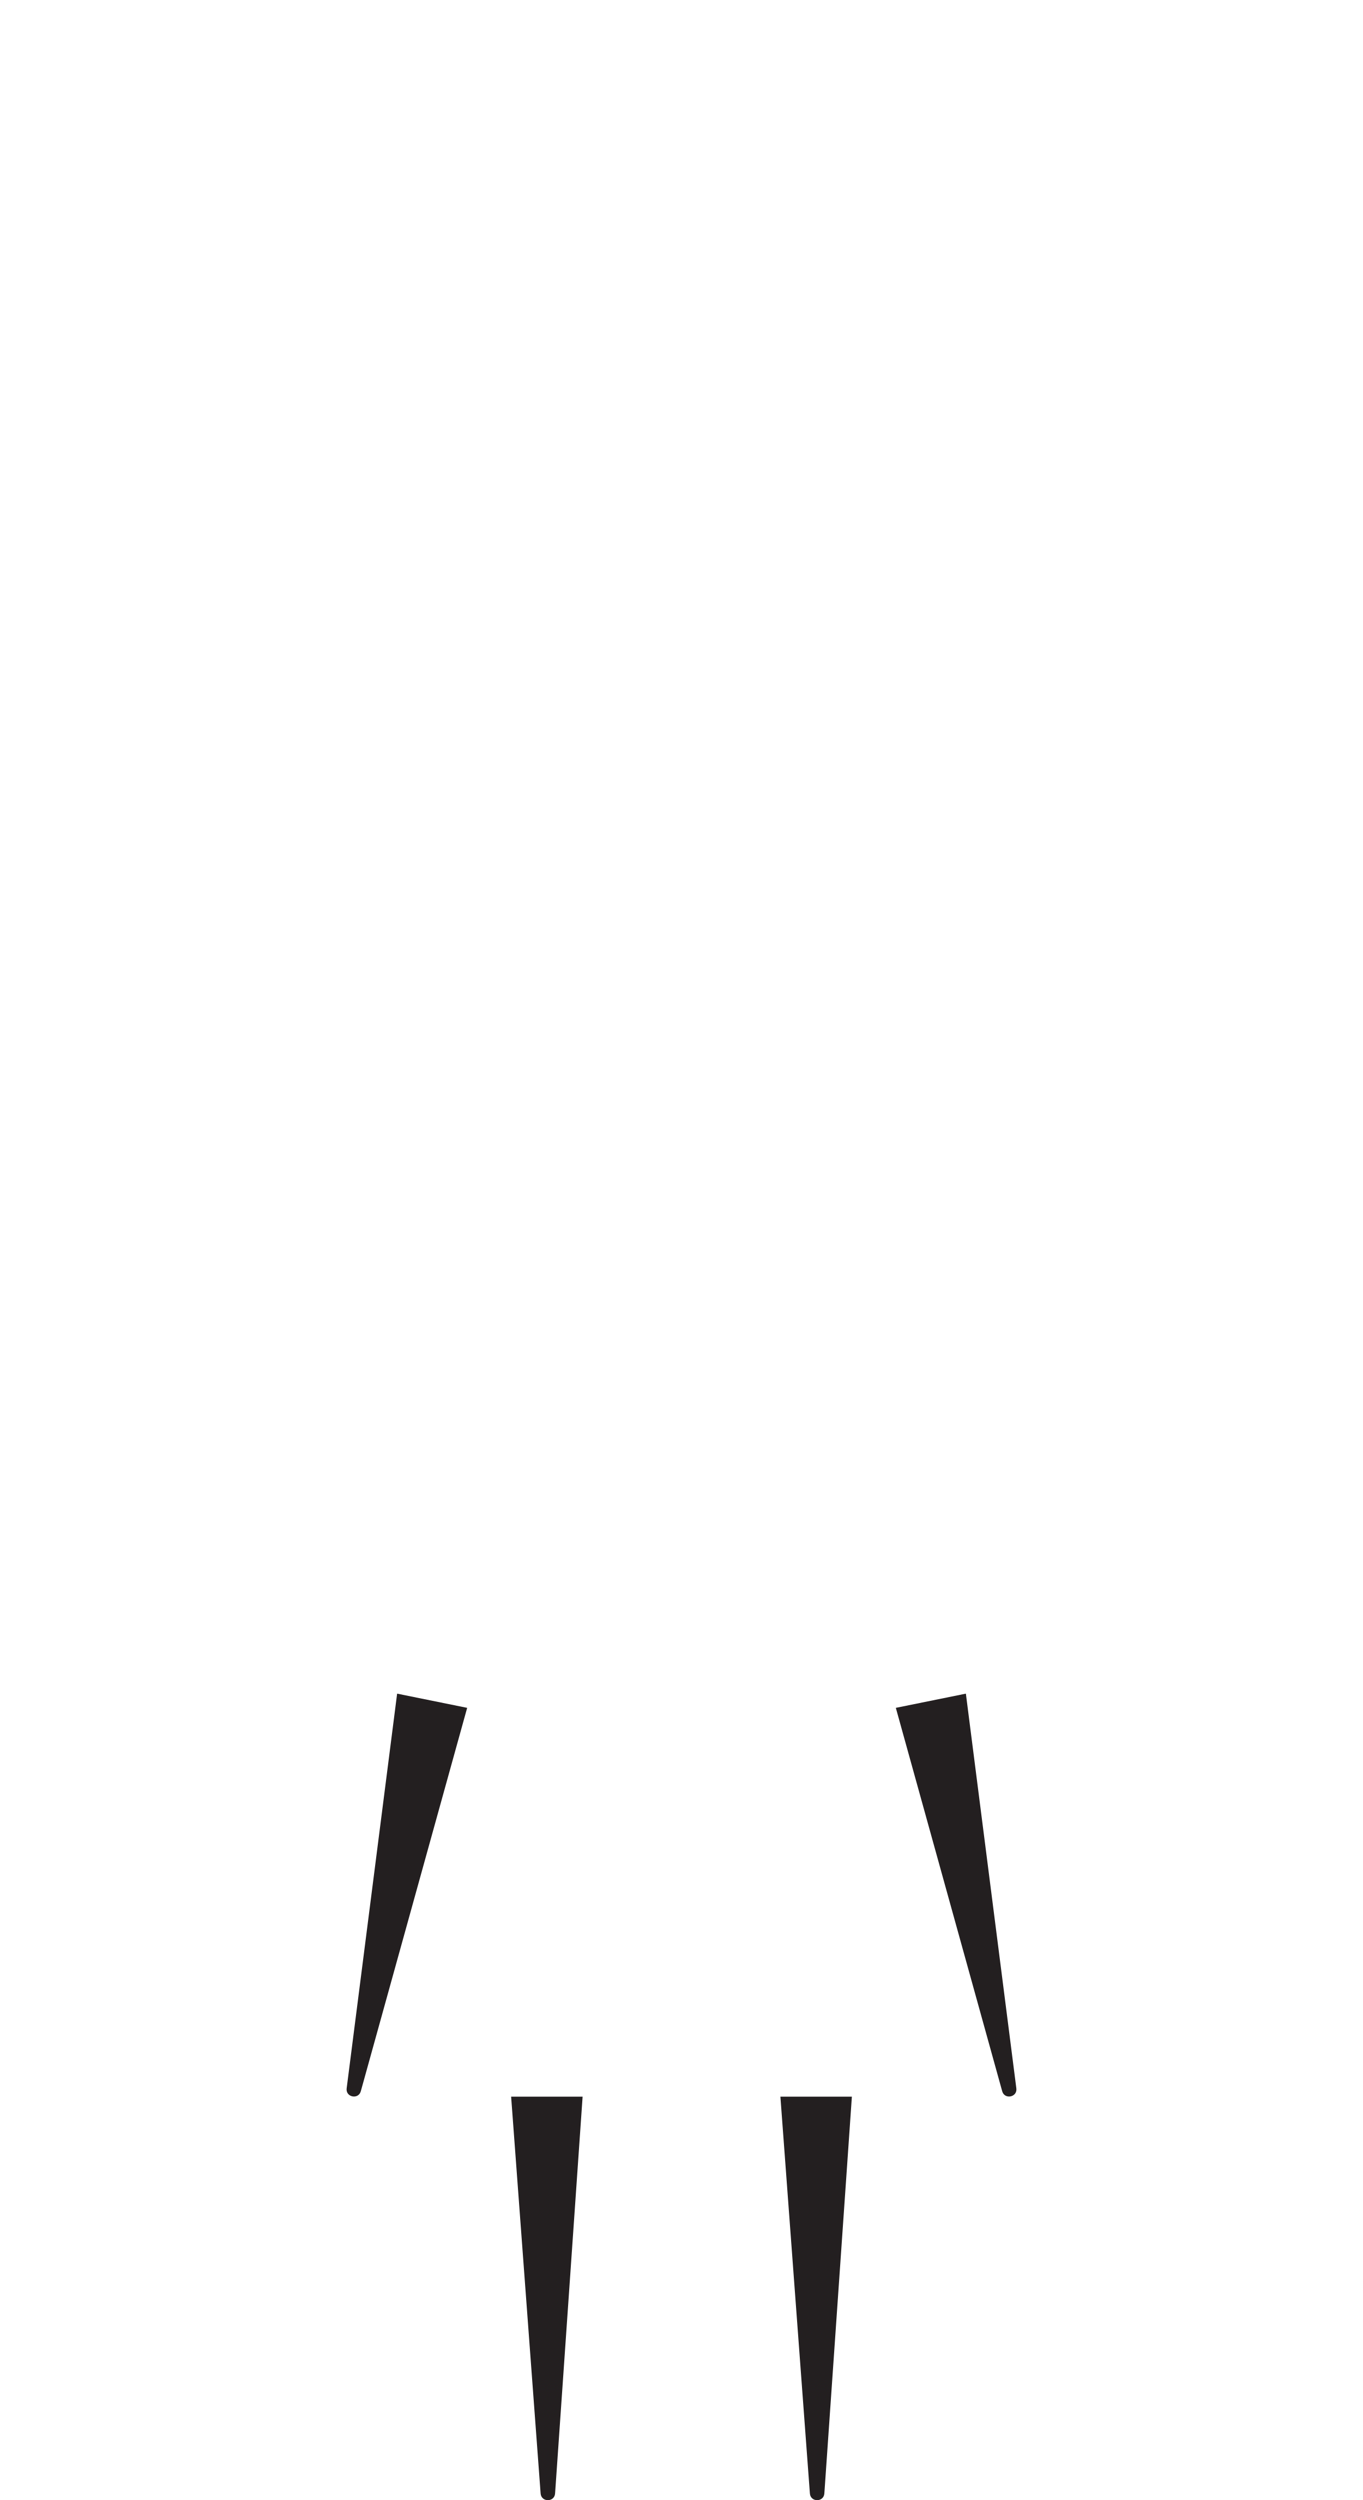 <?xml version="1.0" encoding="UTF-8"?>
<svg xmlns="http://www.w3.org/2000/svg" version="1.1" viewBox="0 0 360 660">
  <defs>
    <style>
      .cls-1 {
        fill: #231f20;
      }
    </style>
  </defs>
  <!-- Generator: Adobe Illustrator 28.7.0, SVG Export Plug-In . SVG Version: 1.2.0 Build 136)  -->
  <g>
    <g id="Layer_1">
      <g>
        <path class="cls-1" d="M104.89,447.09l-13.33,104.2c-.3,2.35,3.11,3.03,3.74.75l28.09-101.2-18.5-3.75Z"/>
        <path class="cls-1" d="M255.11,447.09l13.33,104.2c.3,2.35-3.11,3.03-3.74.75l-28.09-101.2,18.5-3.75Z"/>
      </g>
      <g>
        <path class="cls-1" d="M206.12,553.47l7.79,104.76c.18,2.36,3.65,2.35,3.82,0l7.27-104.75h-18.88Z"/>
        <path class="cls-1" d="M135,553.47l7.79,104.76c.18,2.36,3.65,2.35,3.82,0l7.27-104.75h-18.88Z"/>
      </g>
    </g>
  </g>
</svg>